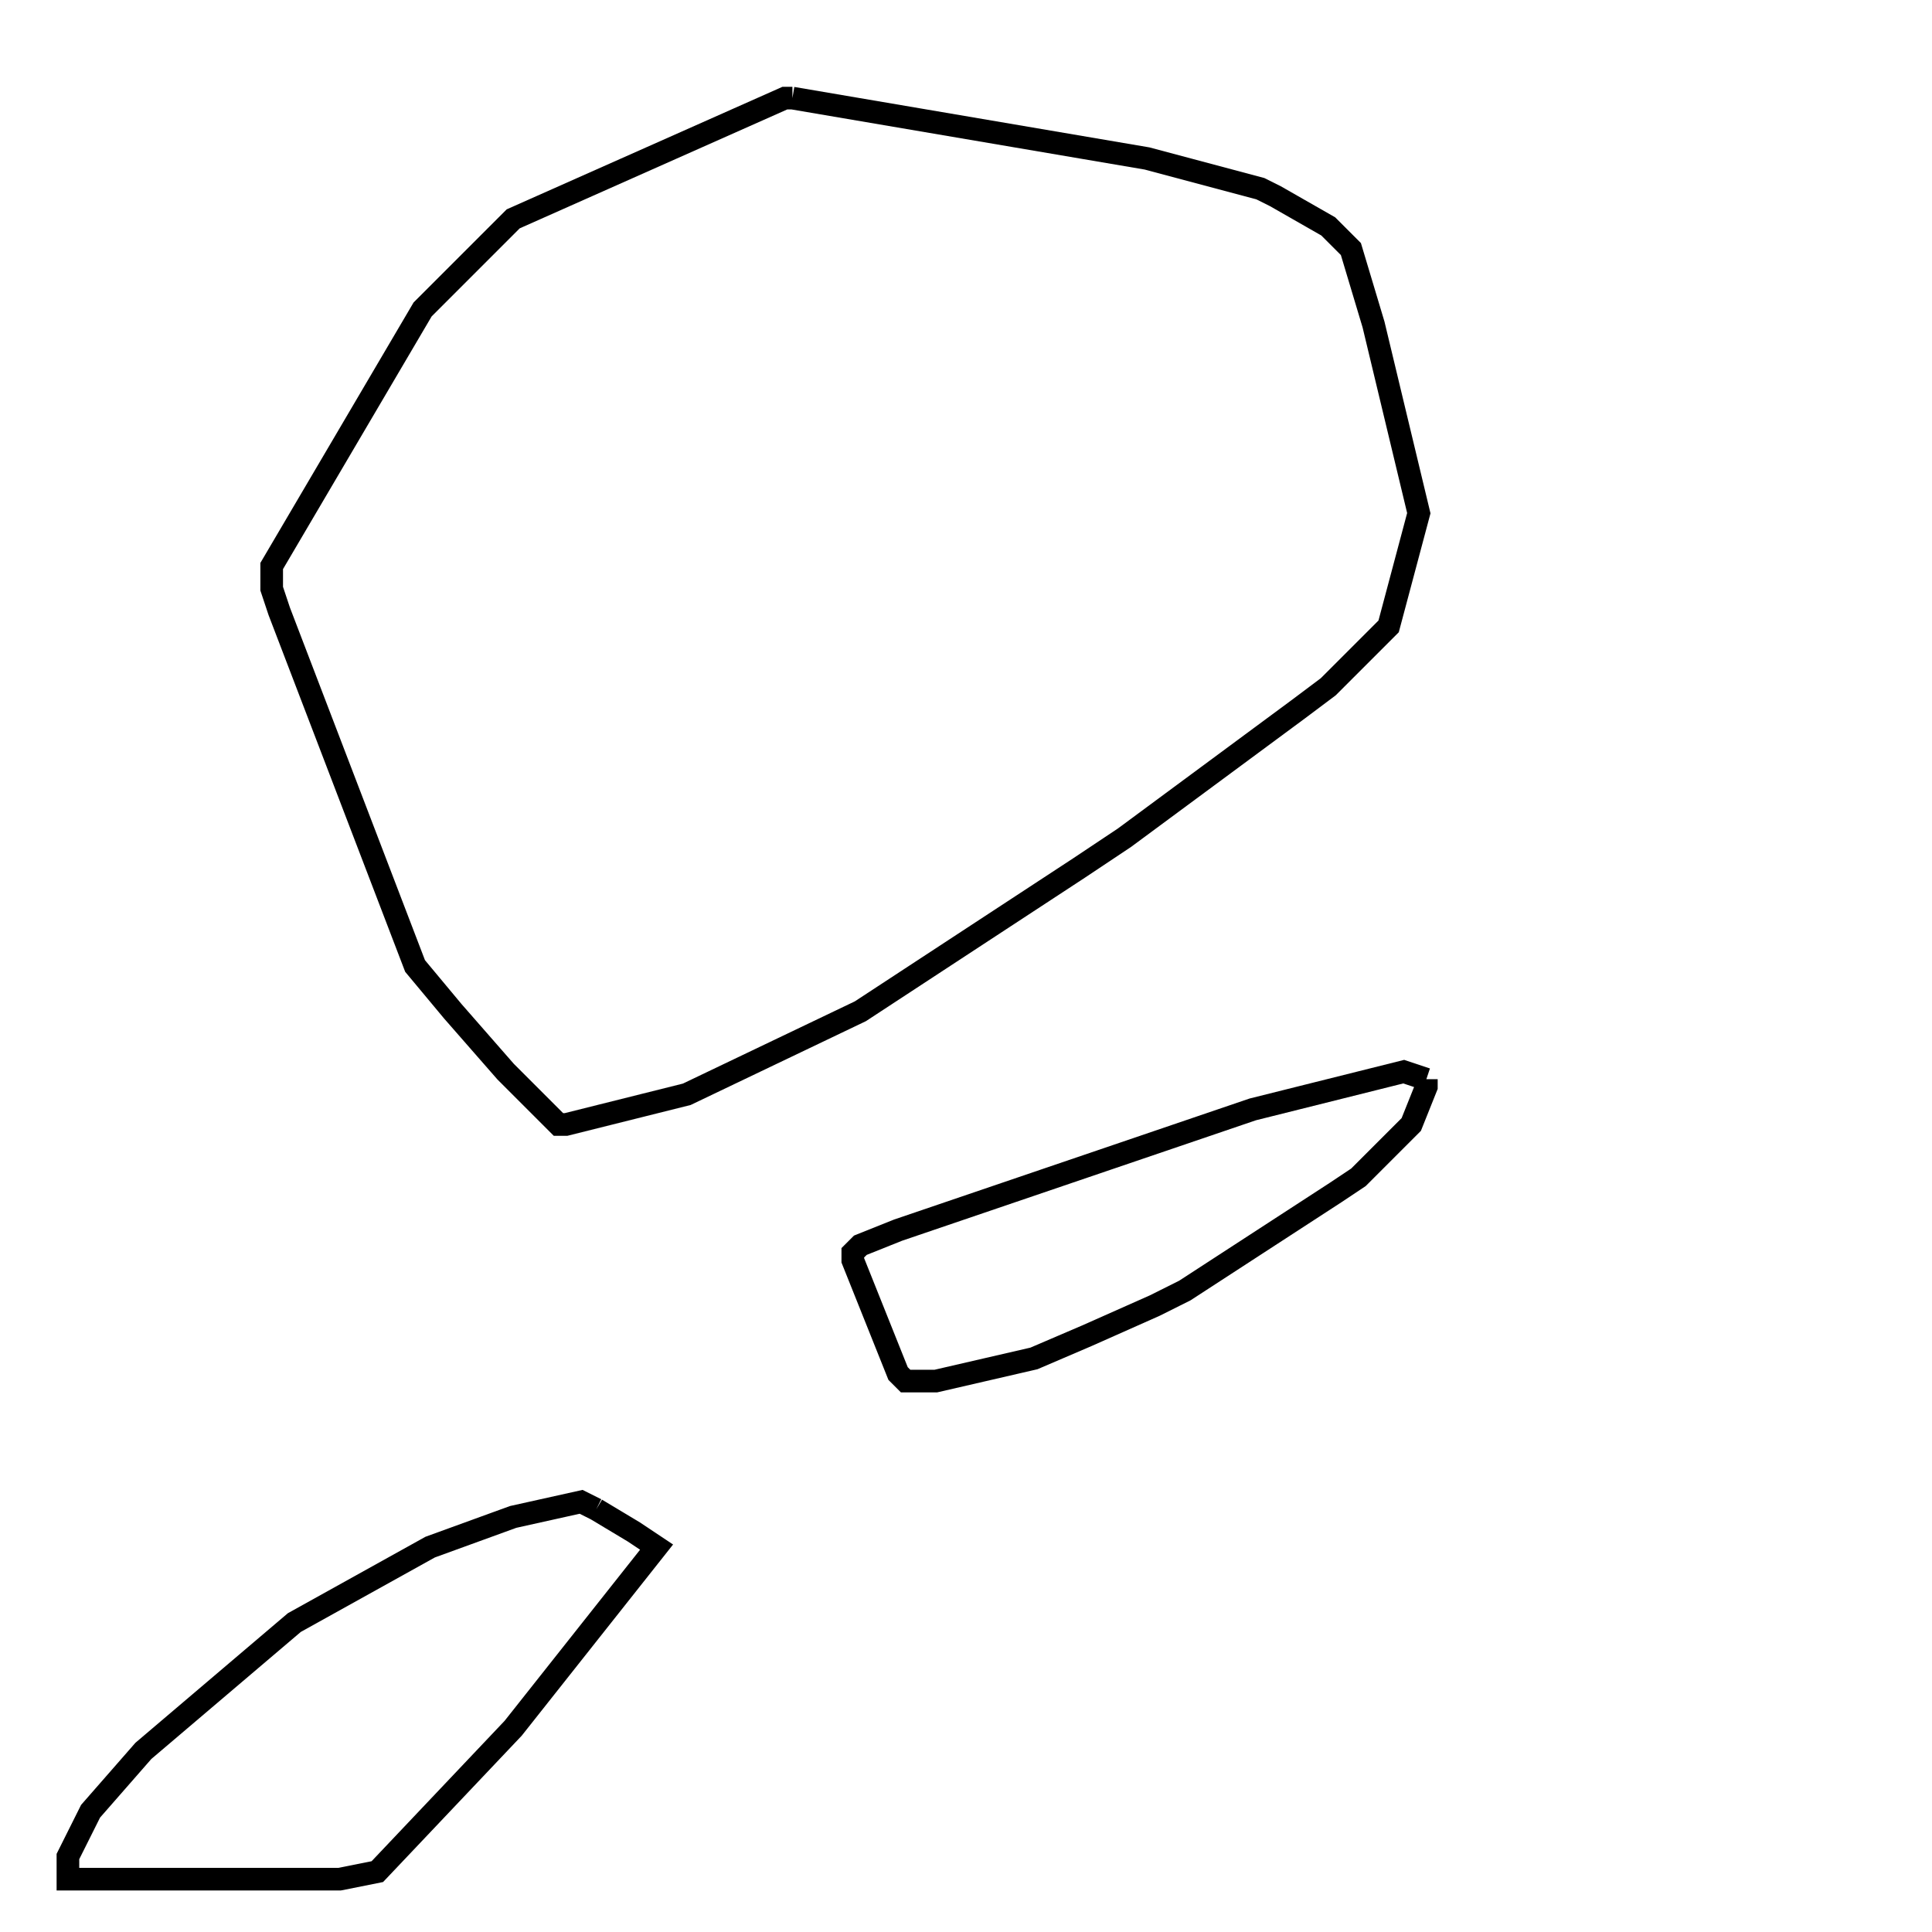 <svg width="256" height="256" xmlns="http://www.w3.org/2000/svg" fill-opacity="0" stroke="black" stroke-width="3" ><path d="M105 13 152 21 167 25 169 26 176 30 179 33 182 43 188 68 184 83 176 91 172 94 149 111 143 115 114 134 91 145 75 149 74 149 67 142 60 134 55 128 37 81 36 78 36 75 56 41 68 29 104 13 105 13 "/><path d="M79 200 84 203 87 205 68 229 50 248 45 249 9 249 9 246 12 240 19 232 39 215 57 205 68 201 77 199 79 200 "/><path d="M189 143 189 144 187 149 180 156 177 158 157 171 153 173 144 177 137 180 124 183 120 183 119 182 113 167 113 166 114 165 119 163 166 147 186 142 189 143 "/></svg>